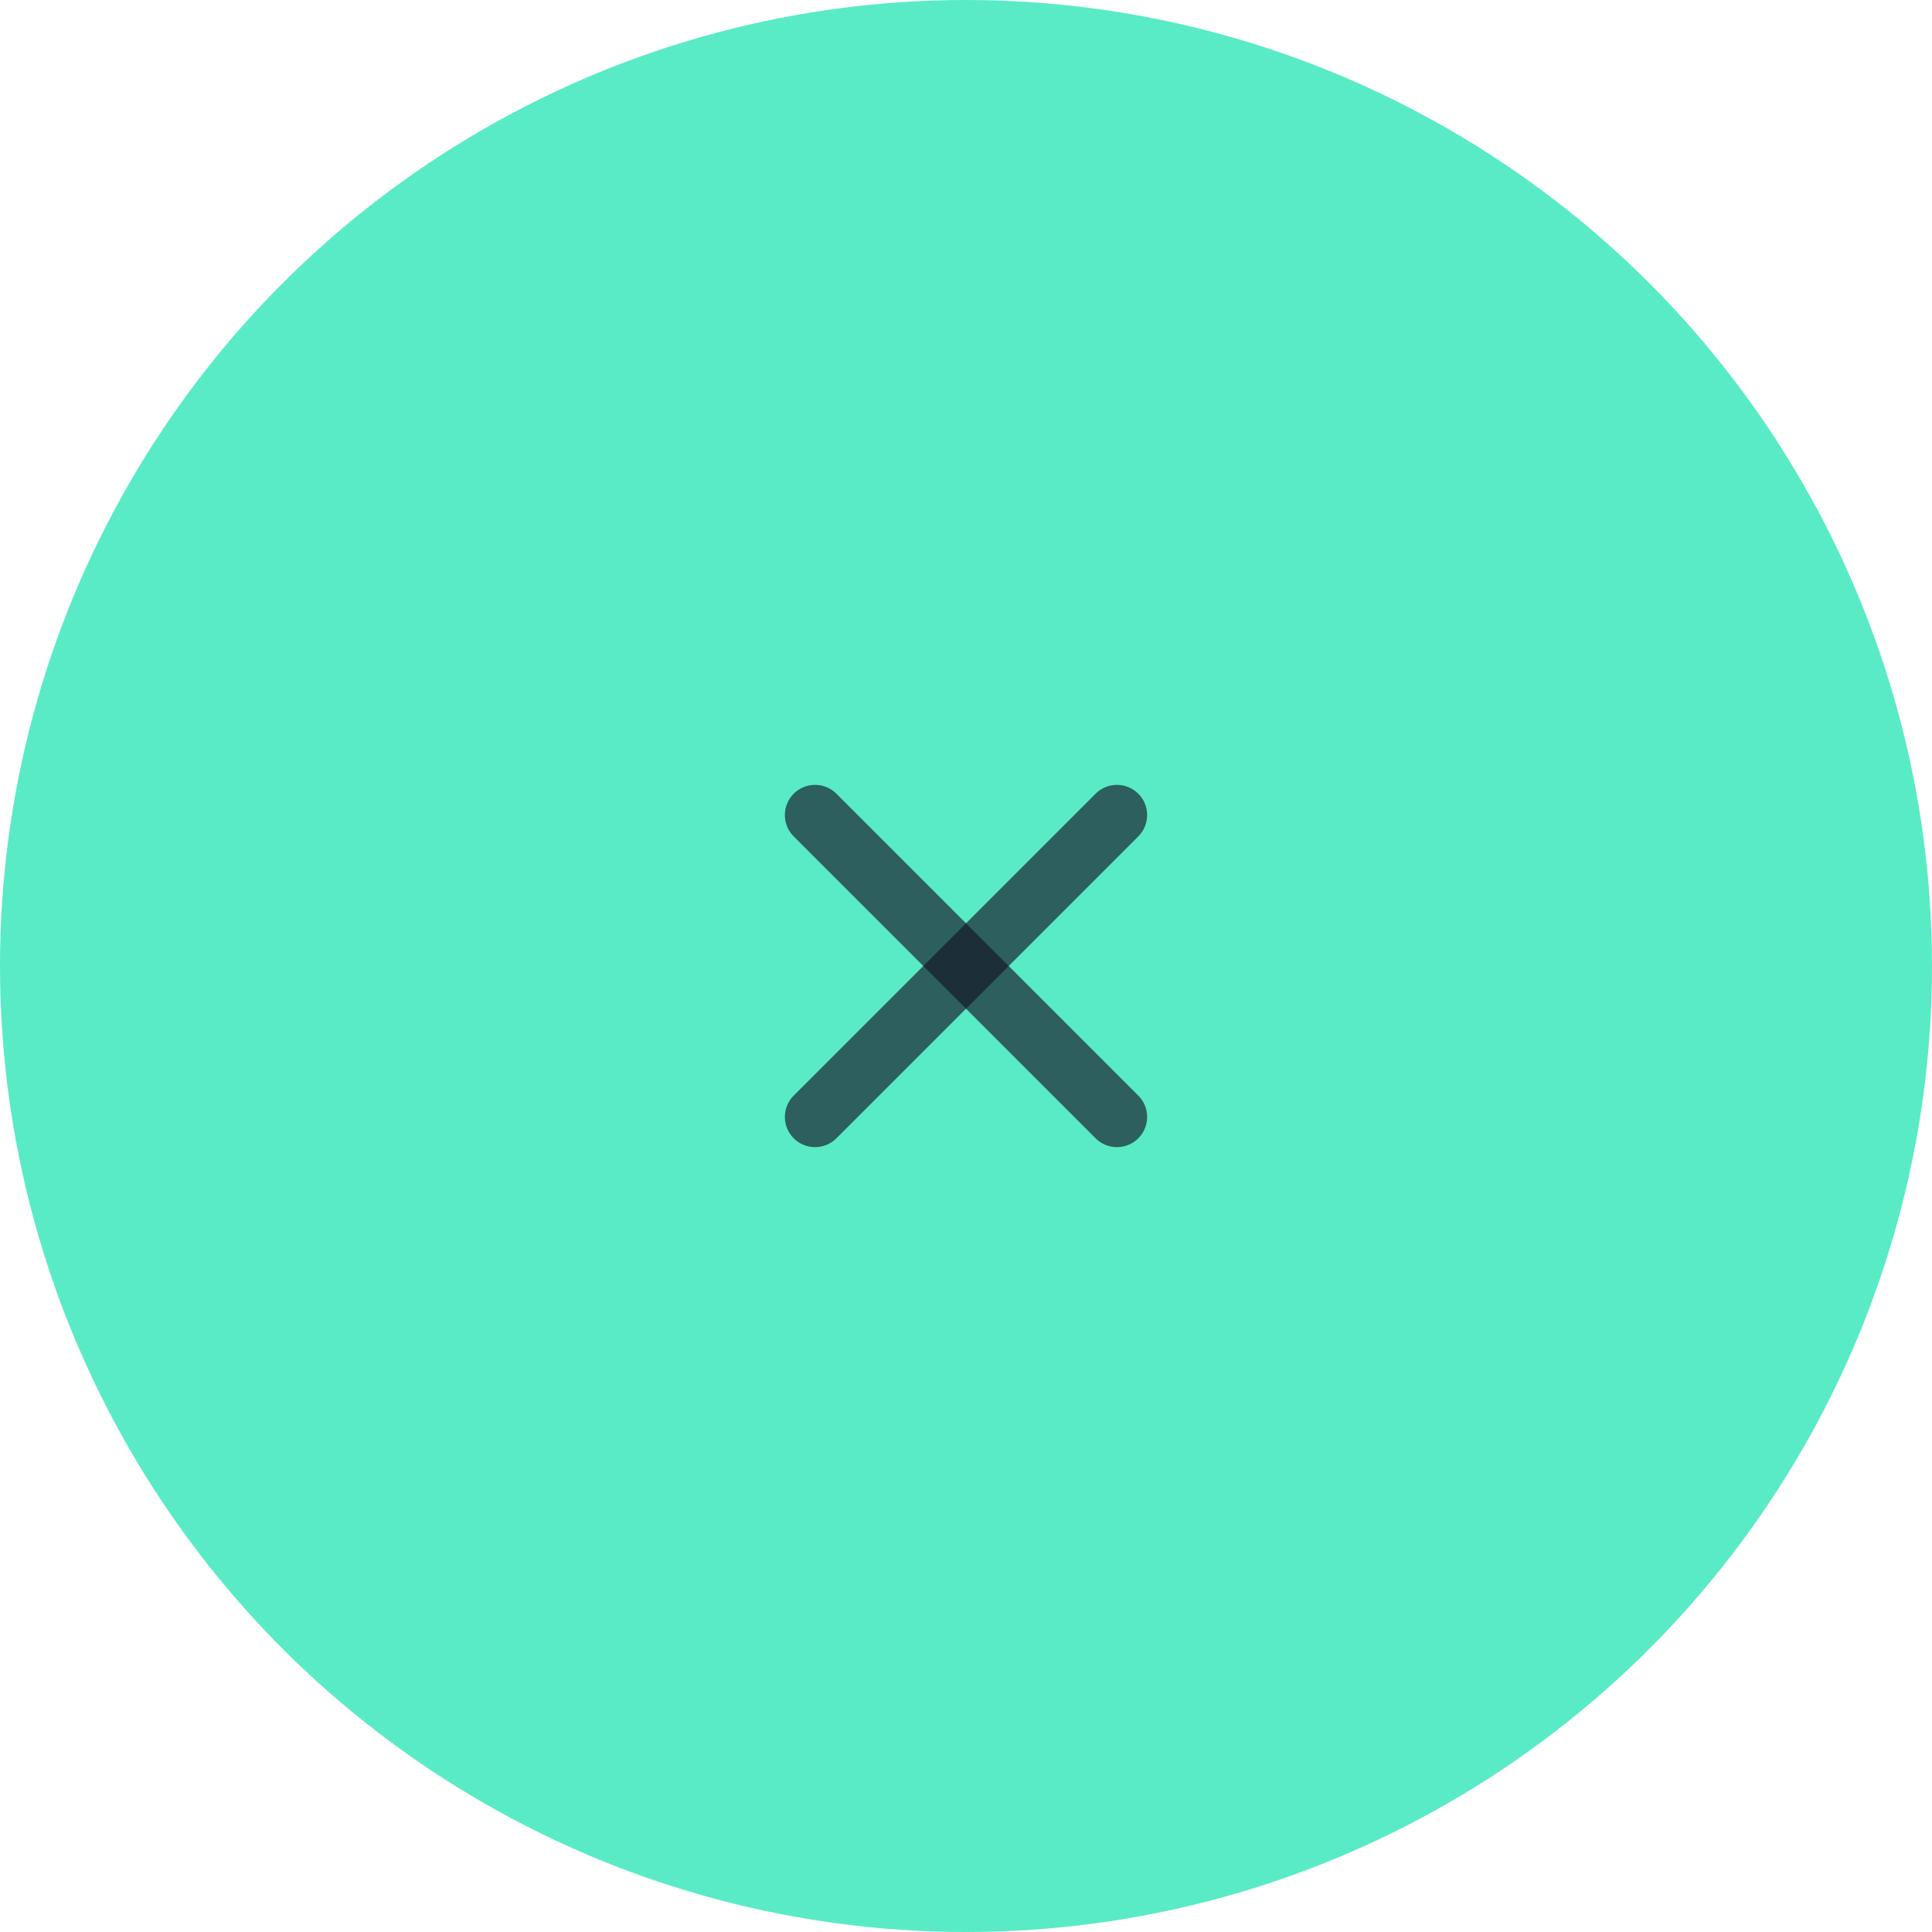 <?xml version="1.0" encoding="utf-8"?>
<!-- Generator: Adobe Illustrator 24.0.2, SVG Export Plug-In . SVG Version: 6.00 Build 0)  -->
<svg width="32px" height="32px" version="1.1" id="Layer_1" xmlns="http://www.w3.org/2000/svg" xmlns:xlink="http://www.w3.org/1999/xlink" x="0px" y="0px"
	 viewBox="0 0 32 32" style="enable-background:new 0 0 32 32;" xml:space="preserve">
<style type="text/css">
	.st0{fill-rule:evenodd;clip-rule:evenodd;fill:#01E0A7;fill-opacity:0.65;}
	.st1{fill:none;stroke:#151525;stroke-linecap:round;stroke-opacity:0.65;}
</style>
<title>Cursor+</title>
<g id="Desktop">
	<g id="Cursor_x2B_">
		<circle id="Oval" class="st0" cx="16" cy="16" r="16"/>
		<line id="Line-3_1_" class="st1" x1="18.5" y1="18.5" x2="13.5" y2="13.5"/>
		<line id="Line-3" class="st1" x1="18.5" y1="13.5" x2="13.5" y2="18.5"/>
	</g>
</g>
</svg>

